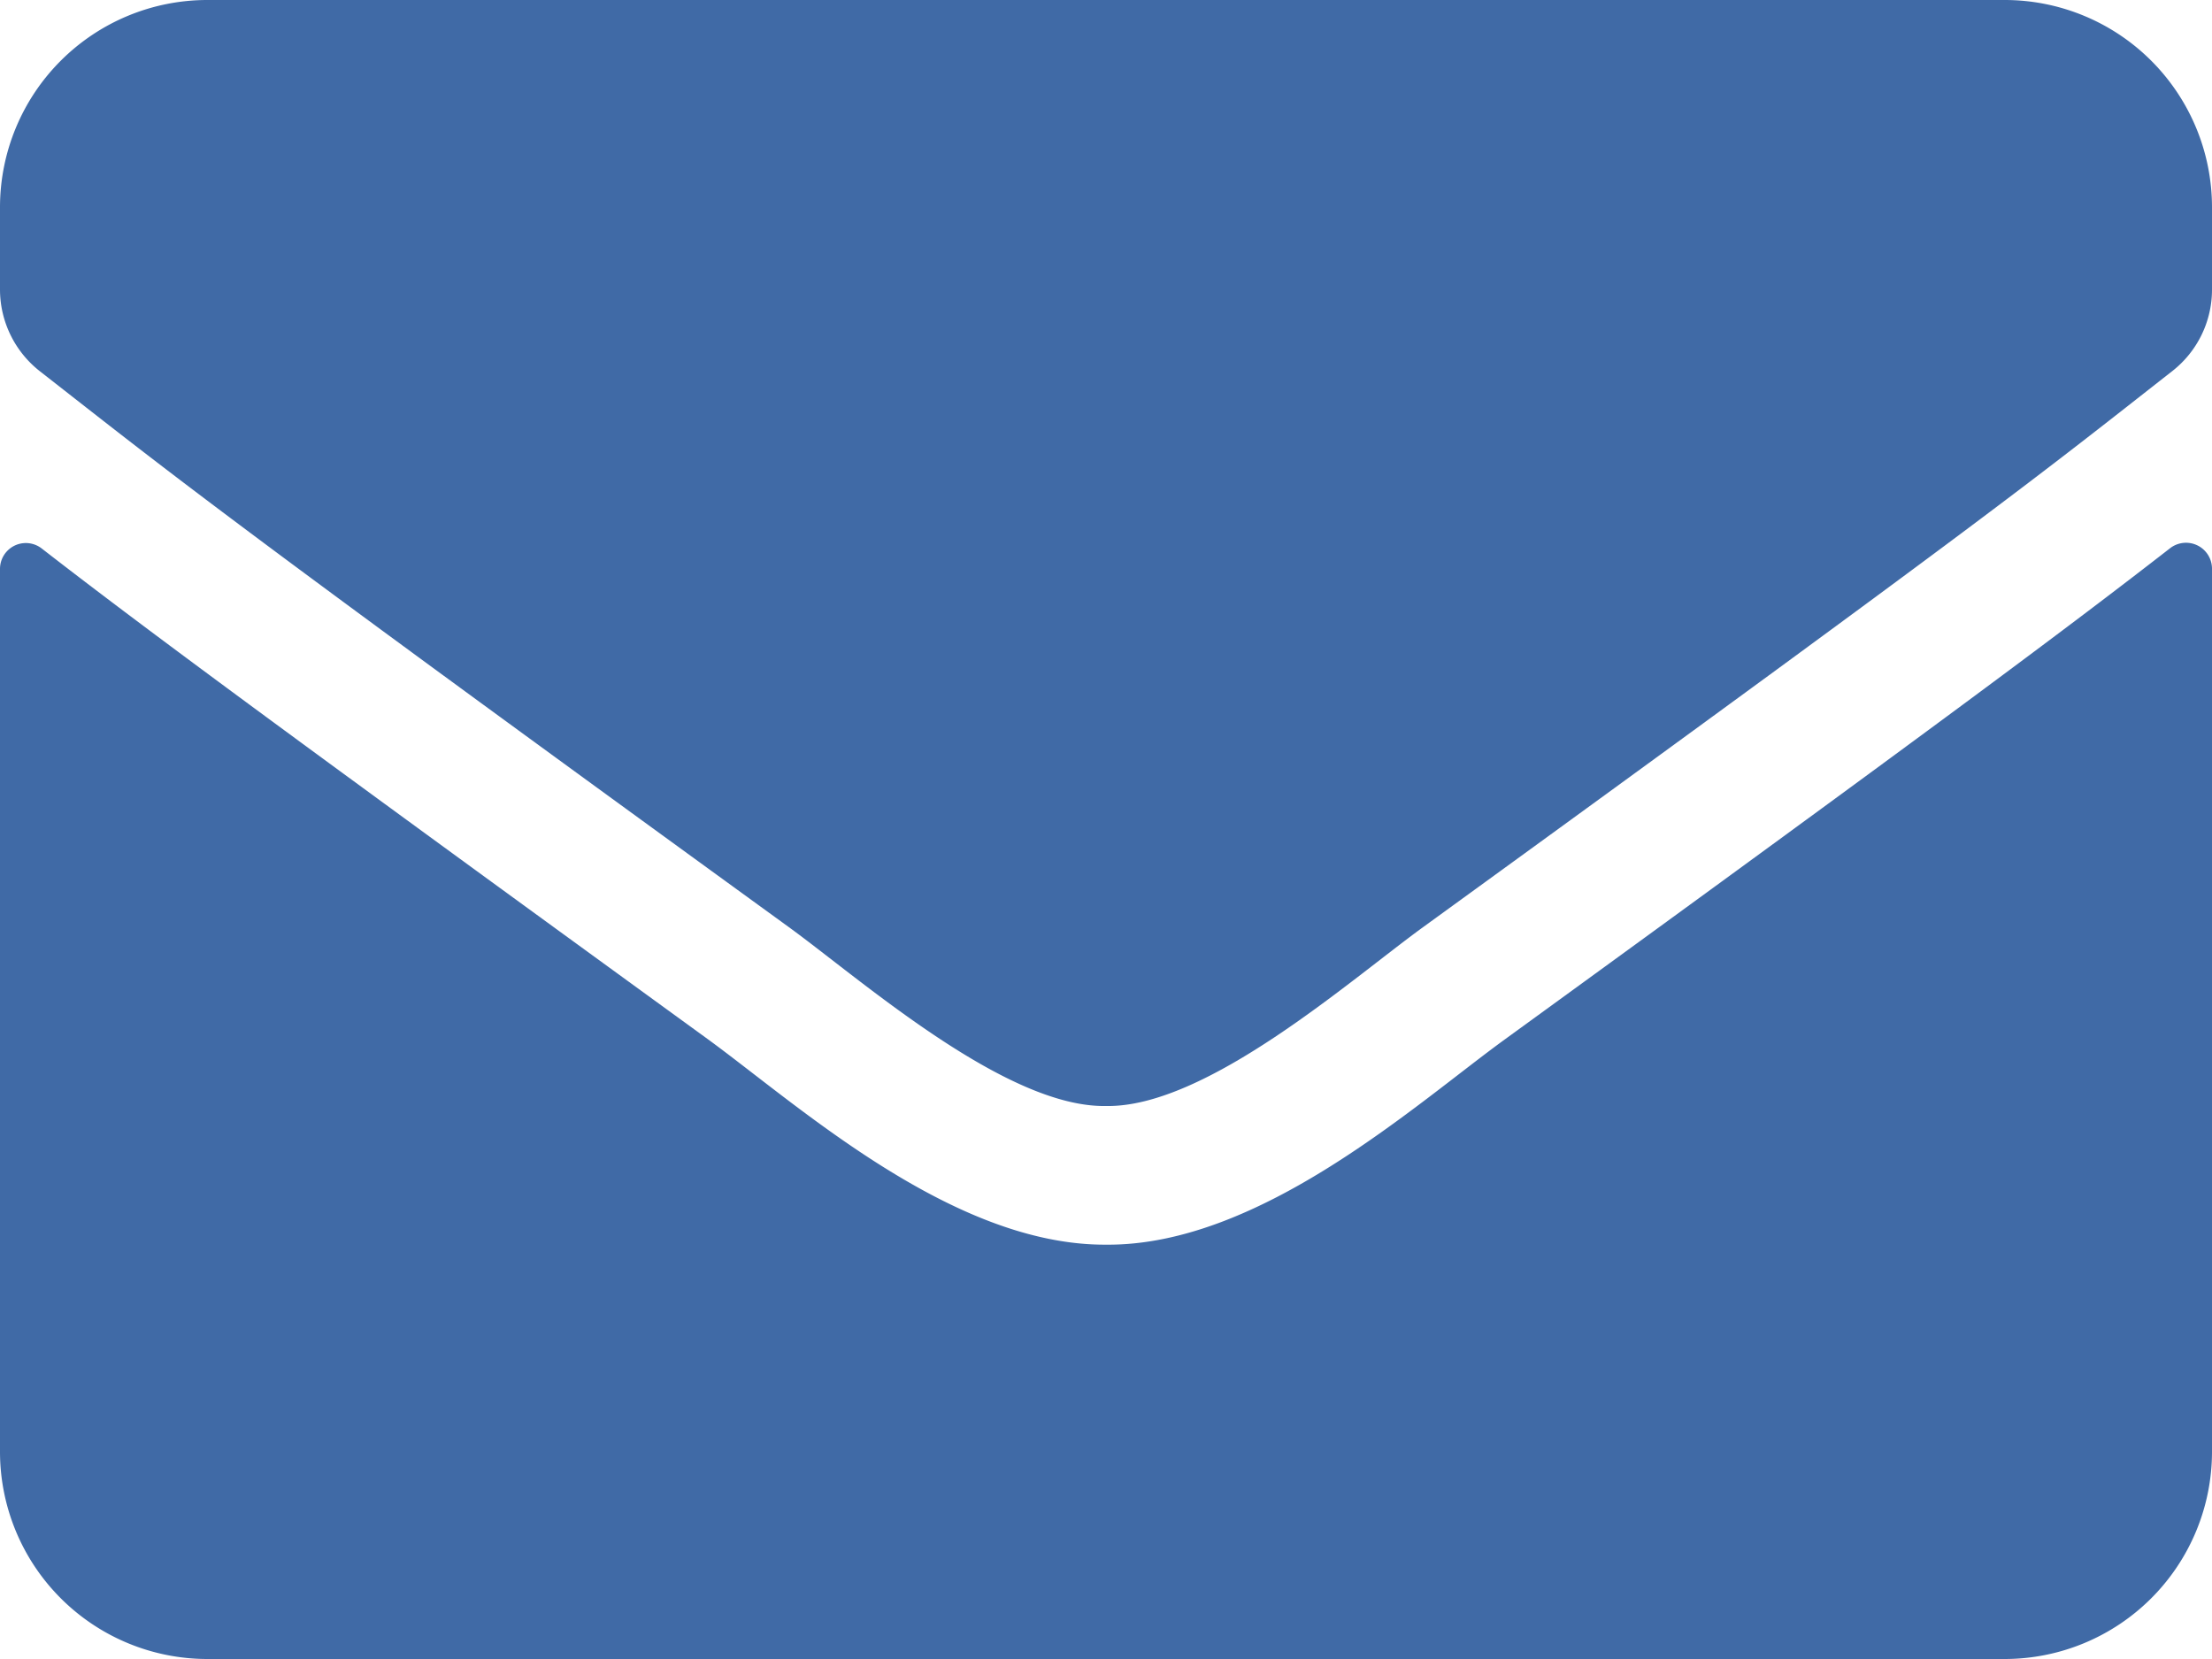 <svg xmlns="http://www.w3.org/2000/svg" width="16" height="12" viewBox="0 0 16 12">
  <path d="M15.7-10.287c-.7.544-1.625,1.238-4.812,3.553C10.25-6.272,9.116-5.237,8-5.247c-1.109.006-2.222-1.006-2.881-1.487C1.931-9.05,1-9.741.3-10.284a.187.187,0,0,0-.3.147V-3.75a1.5,1.5,0,0,0,1.5,1.5h13A1.5,1.5,0,0,0,16-3.75v-6.391A.188.188,0,0,0,15.7-10.287ZM8-6.25c.725.013,1.769-.913,2.294-1.294,4.147-3.009,4.462-3.272,5.419-4.022A.748.748,0,0,0,16-12.156v-.594a1.5,1.5,0,0,0-1.5-1.5H1.5A1.5,1.5,0,0,0,0-12.75v.594a.752.752,0,0,0,.288.591c.956.747,1.272,1.012,5.419,4.022C6.231-7.162,7.275-6.237,8-6.25Z" transform="translate(0 14.25)" fill="#406aa6"/>
</svg>
